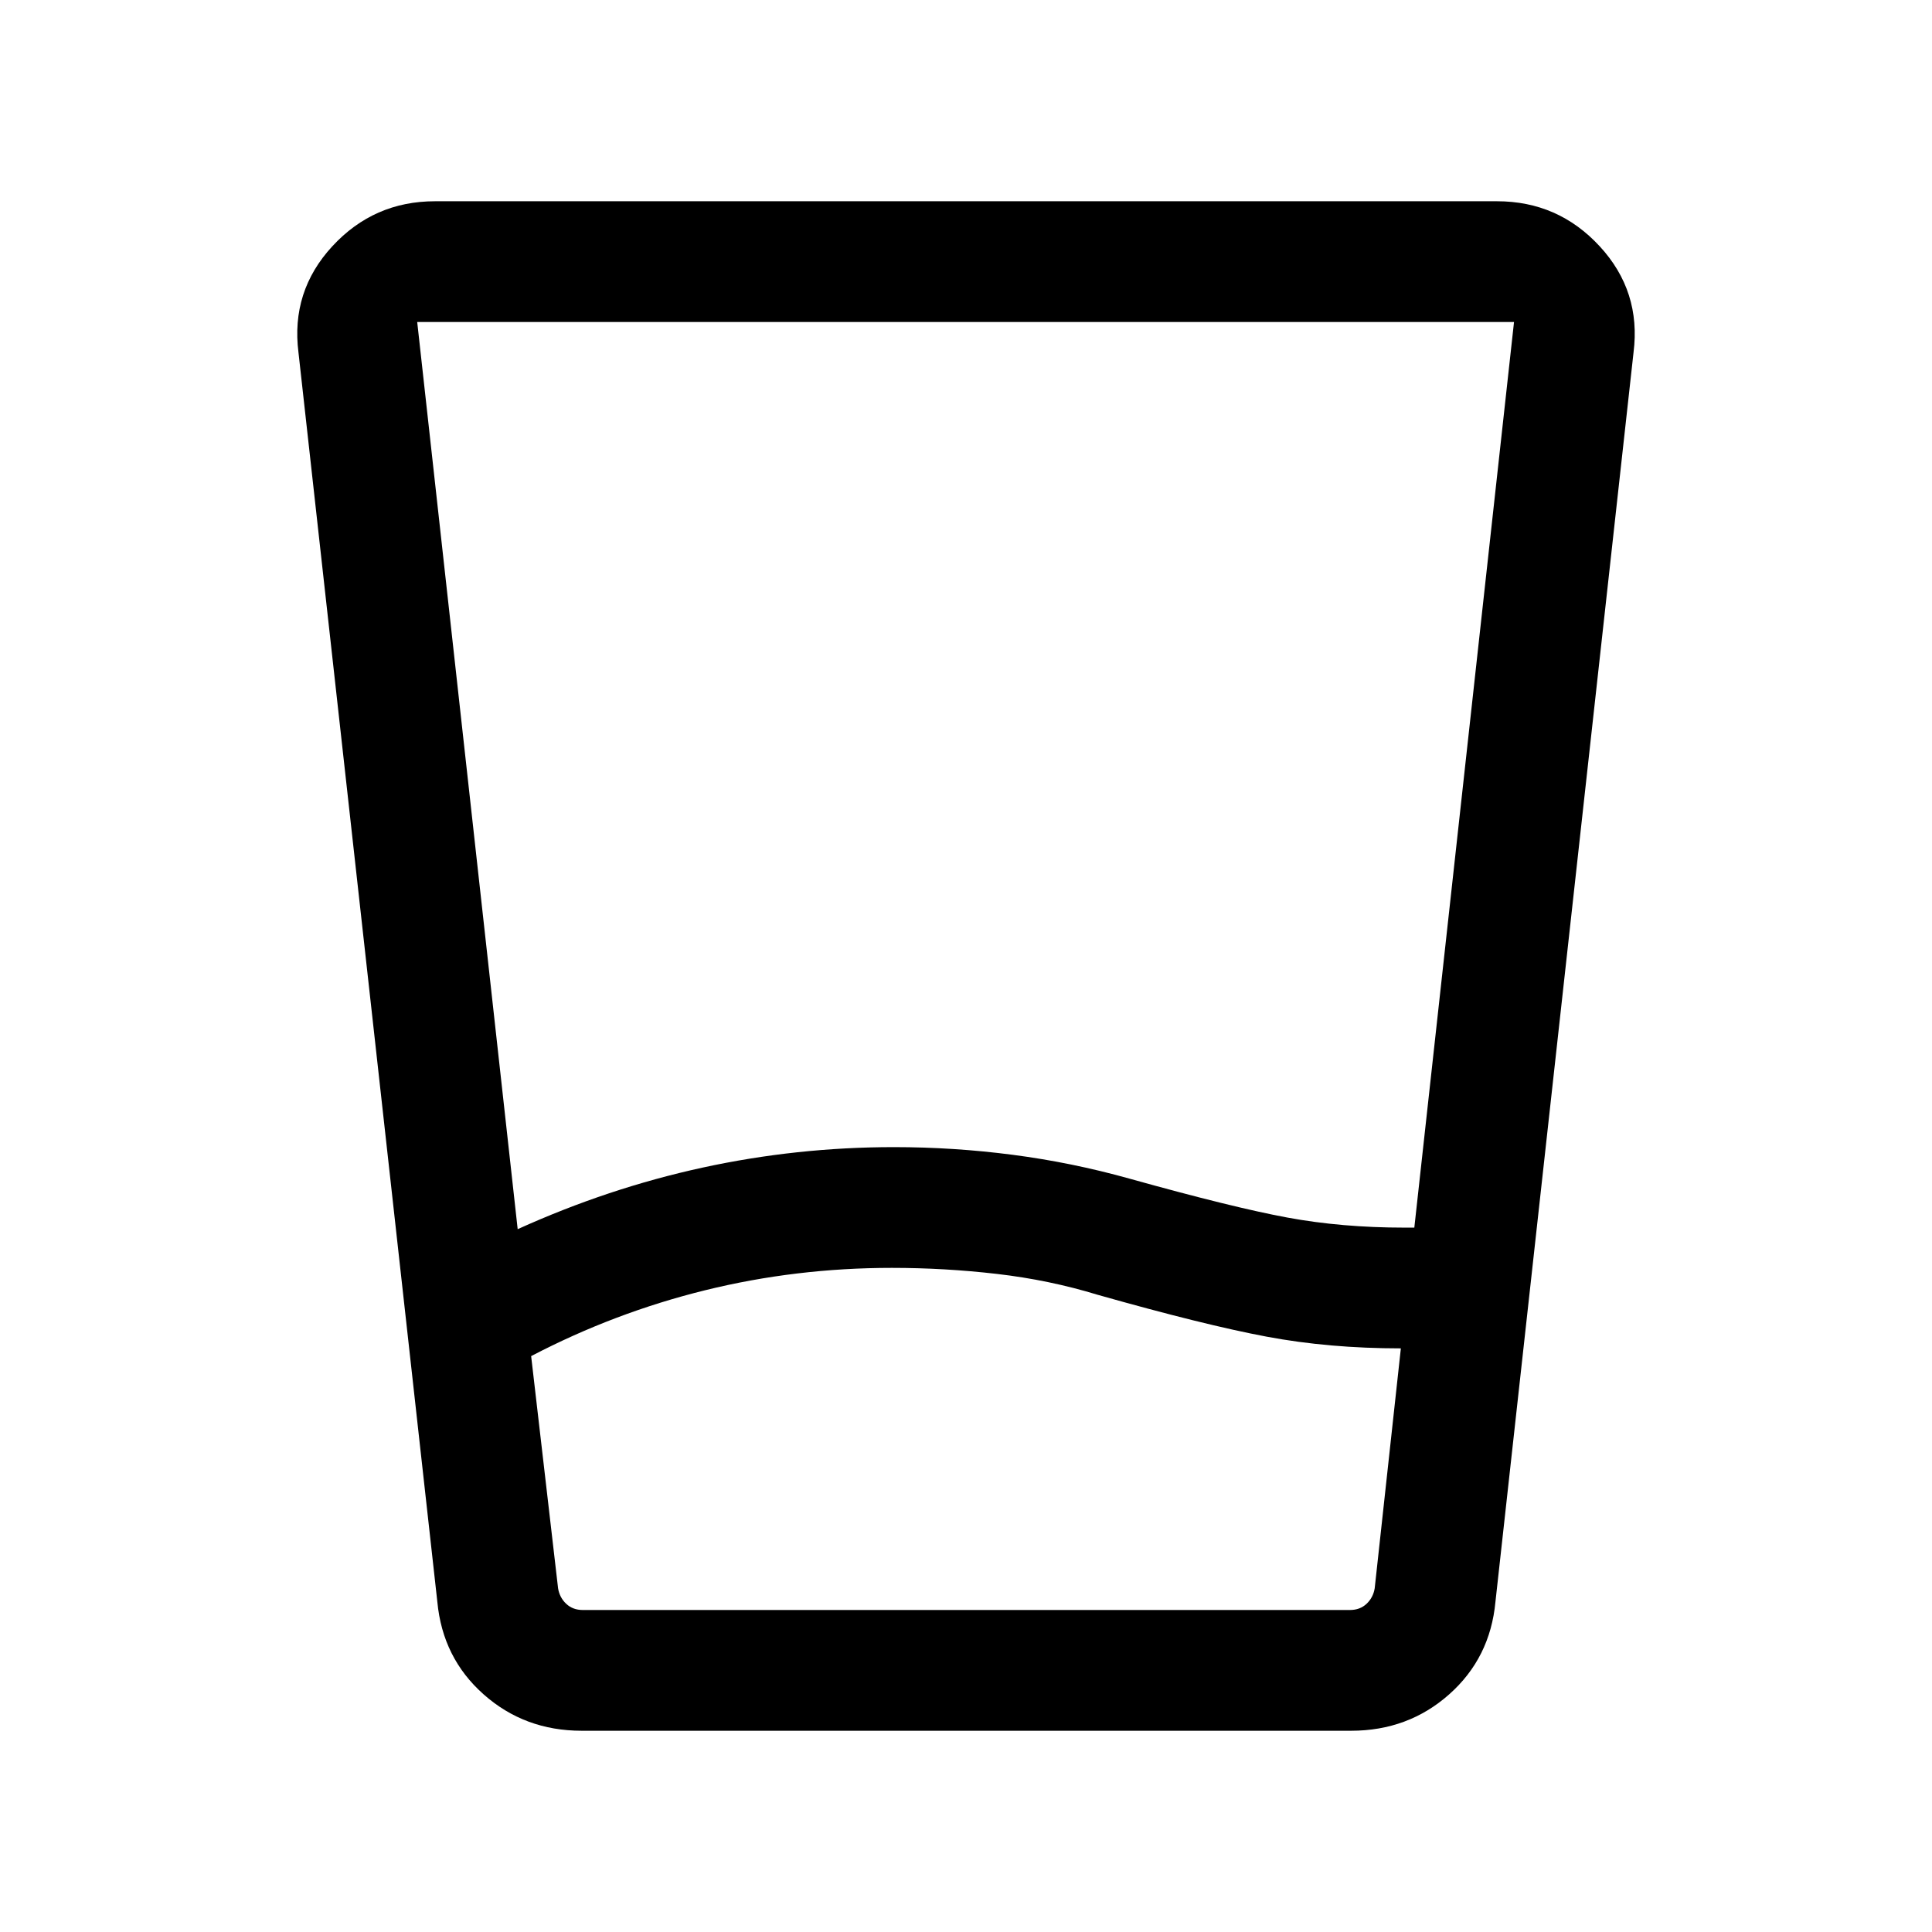<svg xmlns="http://www.w3.org/2000/svg" height="24" viewBox="0 -960 960 960" width="24"><path d="M443.231-330.001q-47.77 0-92.847 11.116-45.077 11.115-86.461 32.73l13.384 115.385q.77 4.616 4.039 7.693 3.27 3.077 8.27 3.077h381.153q5 0 8.269-3.077 3.27-3.077 4.039-7.693l13-119.231q-35.615 0-66.615-5.807-31-5.808-84-20.808-24.154-7.385-50.116-10.385-25.961-3-52.115-3Zm-186-19.229q45-20.385 91.807-30.577 46.808-10.192 95.193-10.192 29.615 0 58.923 3.807 29.307 3.808 57.923 11.808 51.538 14.385 78.615 19.385 27.077 5 58.231 5h4.846L752.308-800H207.307l49.924 450.77Zm31.77 249.229q-28.308 0-48.692-18.077-20.385-18.077-23-46l-69-620.768q-3.846-30.384 16.807-52.768 20.654-22.385 51.038-22.385h527.692q30.384 0 51.038 22.385 20.653 22.384 16.807 52.768l-68.615 620.768q-2.616 27.923-23 46-20.385 18.077-48.692 18.077H289.001ZM443.231-160h239.846-405.77H443.231Z"/></svg>